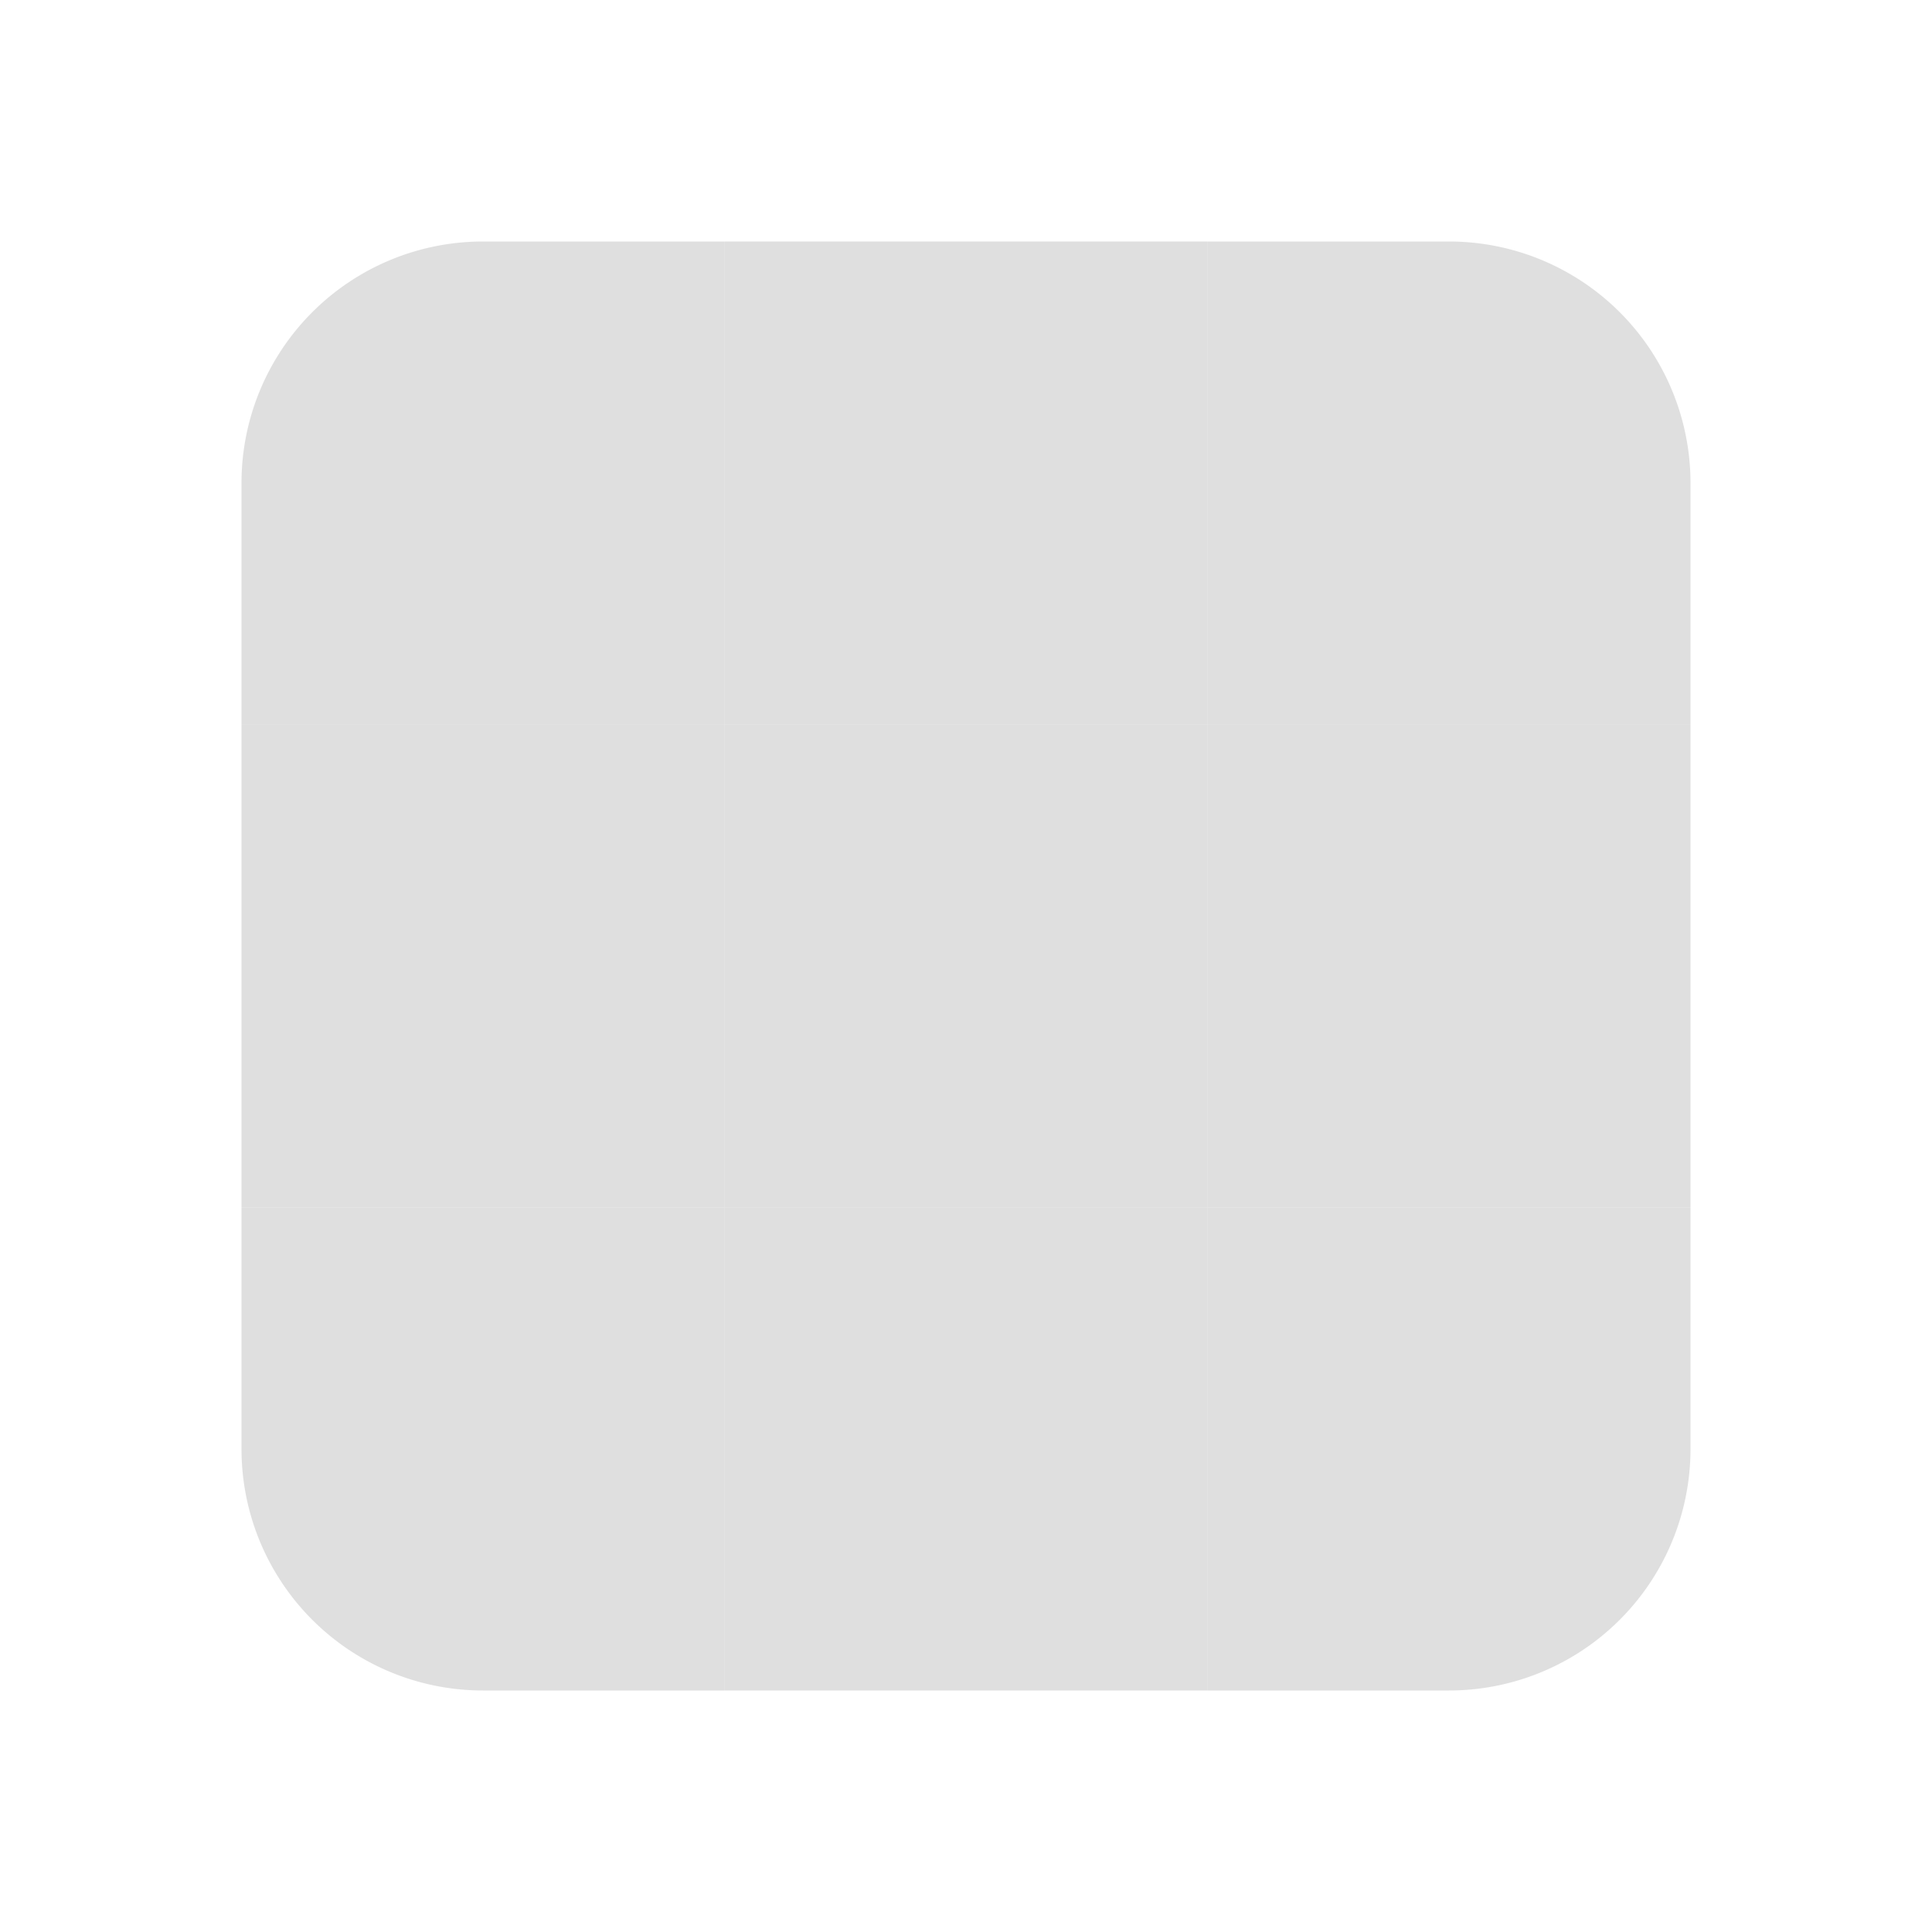 <?xml version="1.0" encoding="UTF-8"?>
<svg xmlns="http://www.w3.org/2000/svg" viewBox="0 0 32 32">
  <defs>
    <style type="text/css" id="current-color-scheme">
      .ColorScheme-ButtonBackground { color: #C0C0C0 }
    </style>
  </defs>
  <g class="ColorScheme-ButtonBackground" style="fill:currentColor;fill-opacity:0.5" transform="translate(4,4)">
    <path id="selected-topleft" d="m 4,0 a 4,4 0 0 0 -4,4 v 4 h 8 v -8"/>
    <rect id="selected-top" x="8" width="8" height="8"/>
    <path id="selected-topright" d="m 16,0 v 8 h 8 v -4 a 4,4 0 0 0 -4,-4"/>
    <rect id="selected-left" y="8" width="8" height="8"/>
    <rect id="selected-center" x="8" y="8" width="8" height="8"/>
    <rect id="selected-right" x="16" y="8" width="8" height="8"/>

    <path id="selected-bottomleft" d="m 0,16 v 4 a 4,4 0 0 0 4,4 h 4 v -8"/>
    <rect id="selected-bottom" x="8" y="16" width="8" height="8"/>
    <path id="selected-bottomright" d="m 16,16 v 8 h 4 a 4,4 0 0 0 4,-4 v -4"/>
  </g>
</svg>
